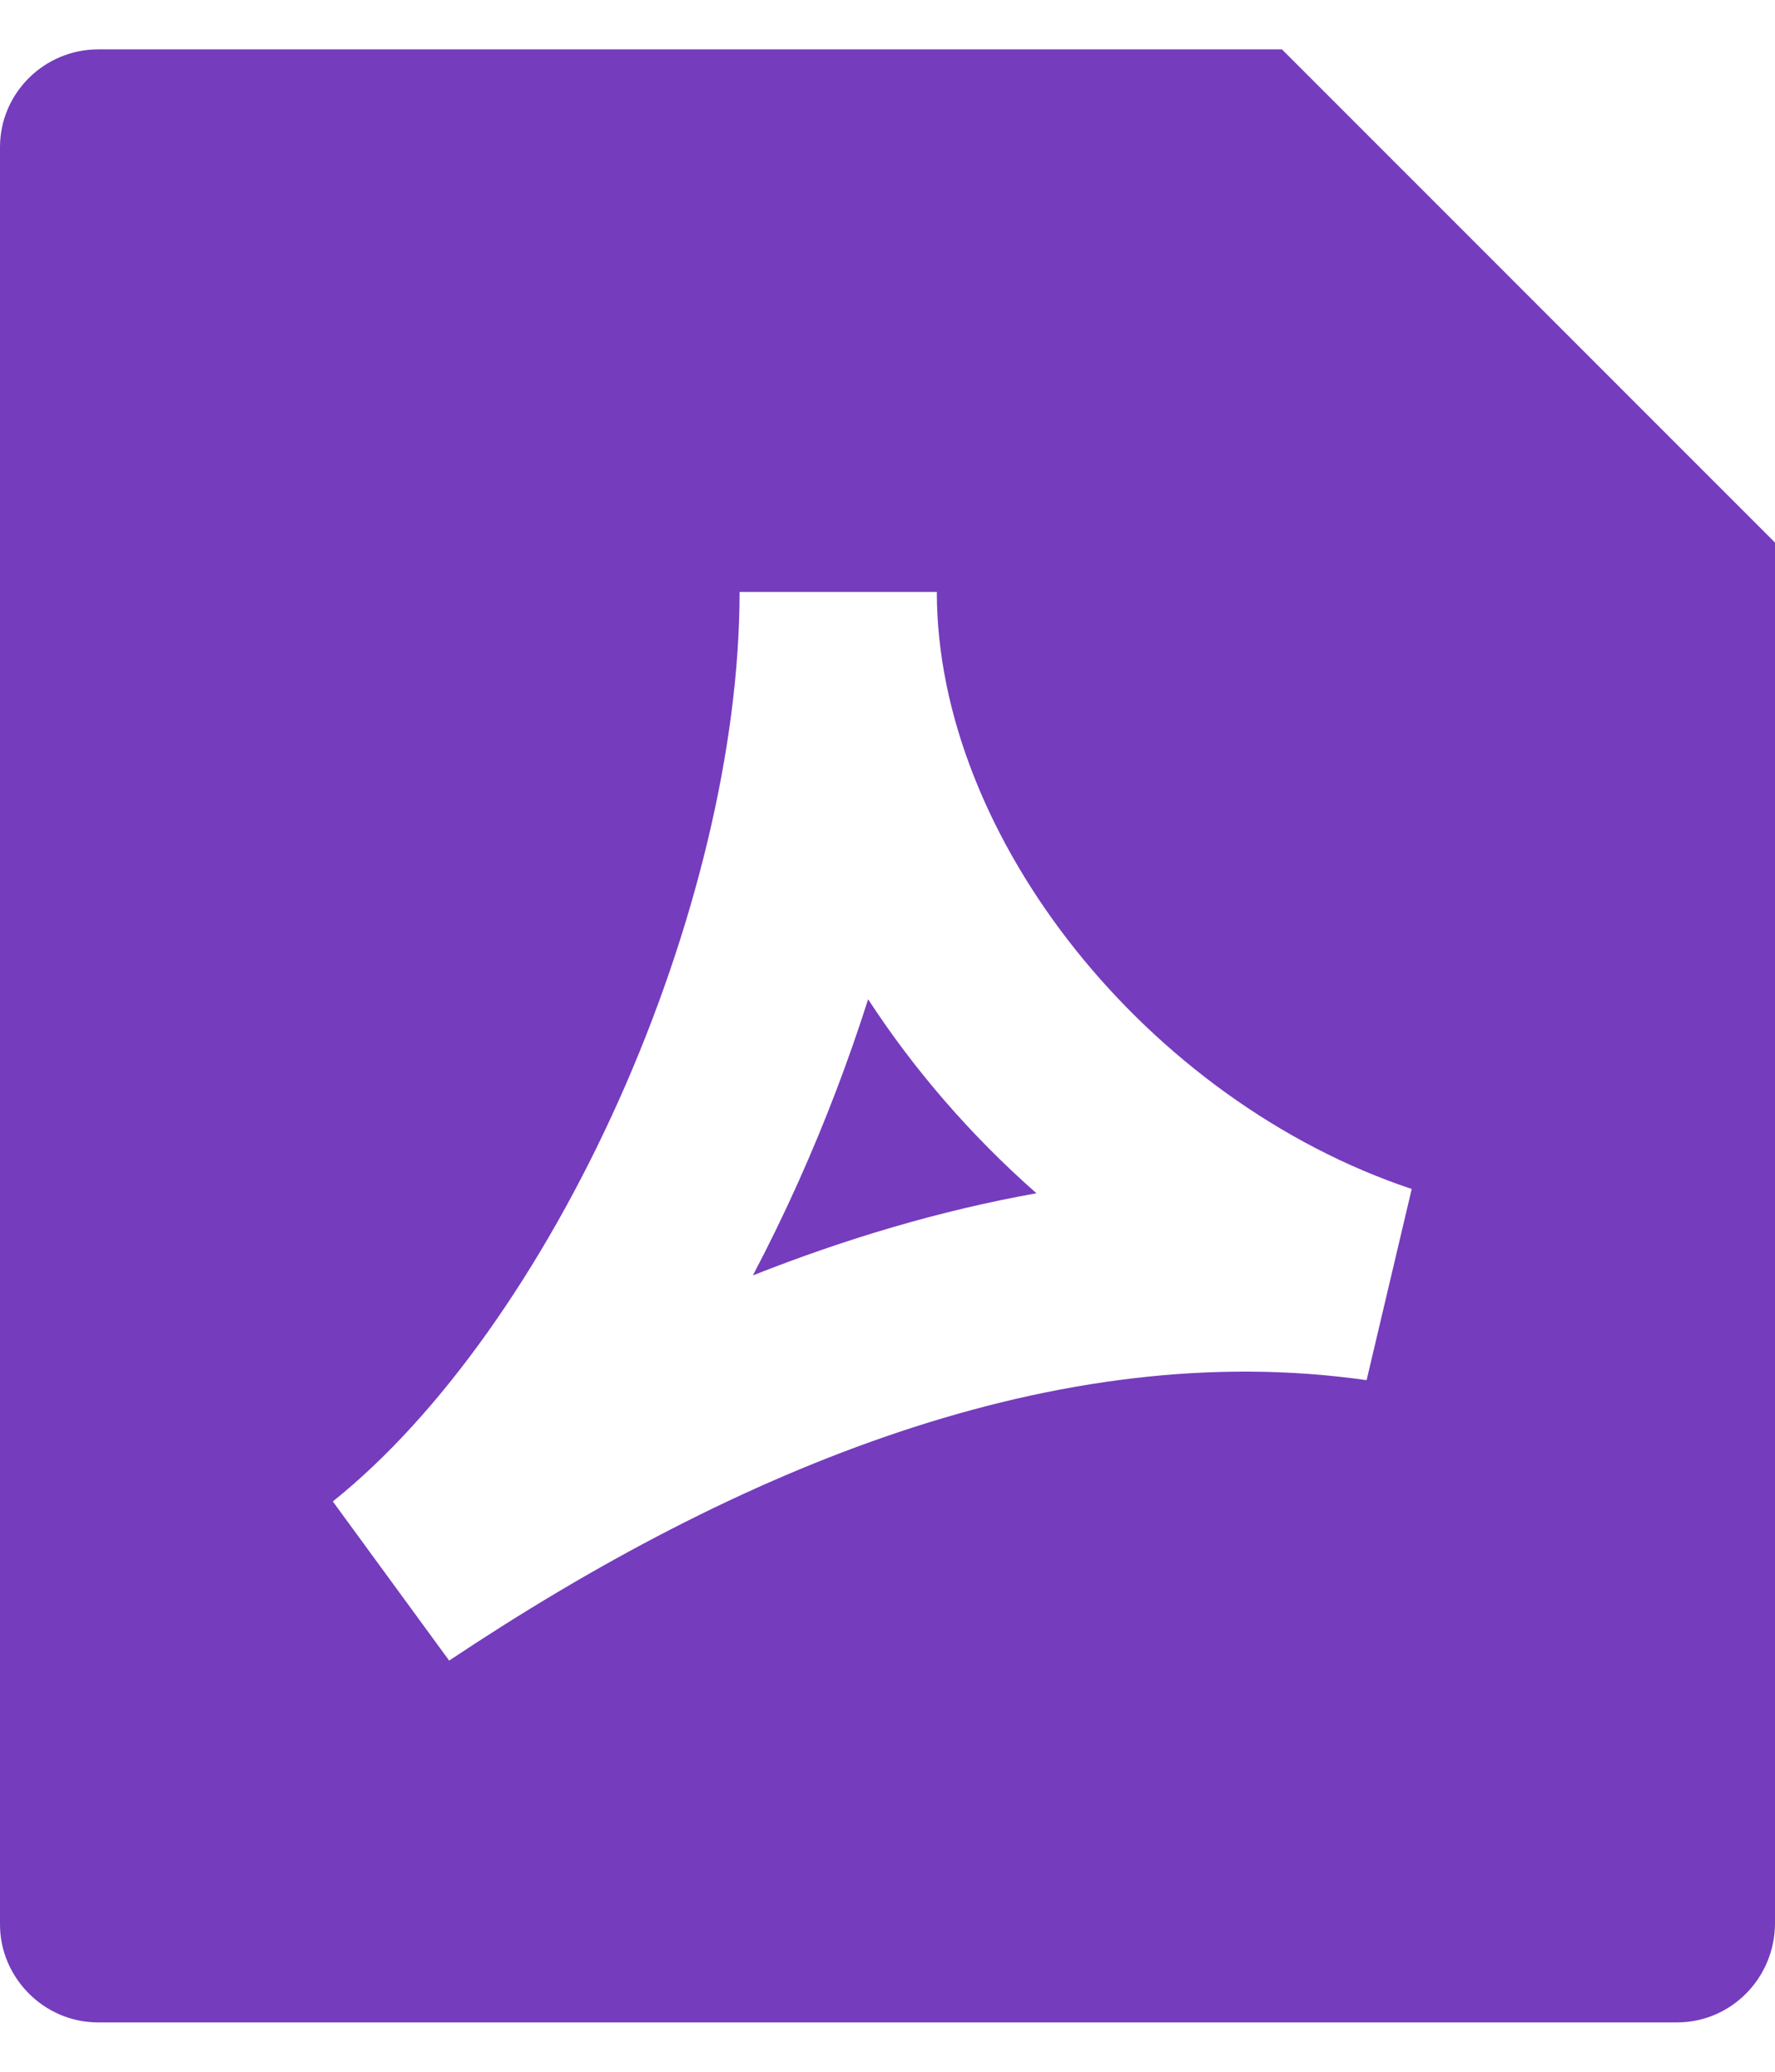 <svg width="24" height="28" viewBox="0 0 24 28" fill="none" xmlns="http://www.w3.org/2000/svg">
<path d="M1.331 0.667C0.597 0.667 0 1.259 0 1.989V26.011C0 26.726 0.593 27.333 1.325 27.333H22.675C23.407 27.333 24 26.732 24 25.99L24 7.333L17.333 0.667H1.331ZM10 8H12.667C12.667 11.32 15.525 14.881 19.088 16.069L18.478 18.653C14.298 18.056 9.976 19.841 6.073 22.443L4.5 20.292C5.949 19.134 7.337 17.168 8.367 14.871C9.392 12.583 10 10.103 10 8ZM10.8 15.962C11.156 15.167 11.472 14.342 11.738 13.505C12.367 14.471 13.14 15.358 14.014 16.127C12.704 16.361 11.422 16.746 10.18 17.237C10.4 16.819 10.607 16.393 10.8 15.962Z" fill="#753CBD"/>
</svg>

